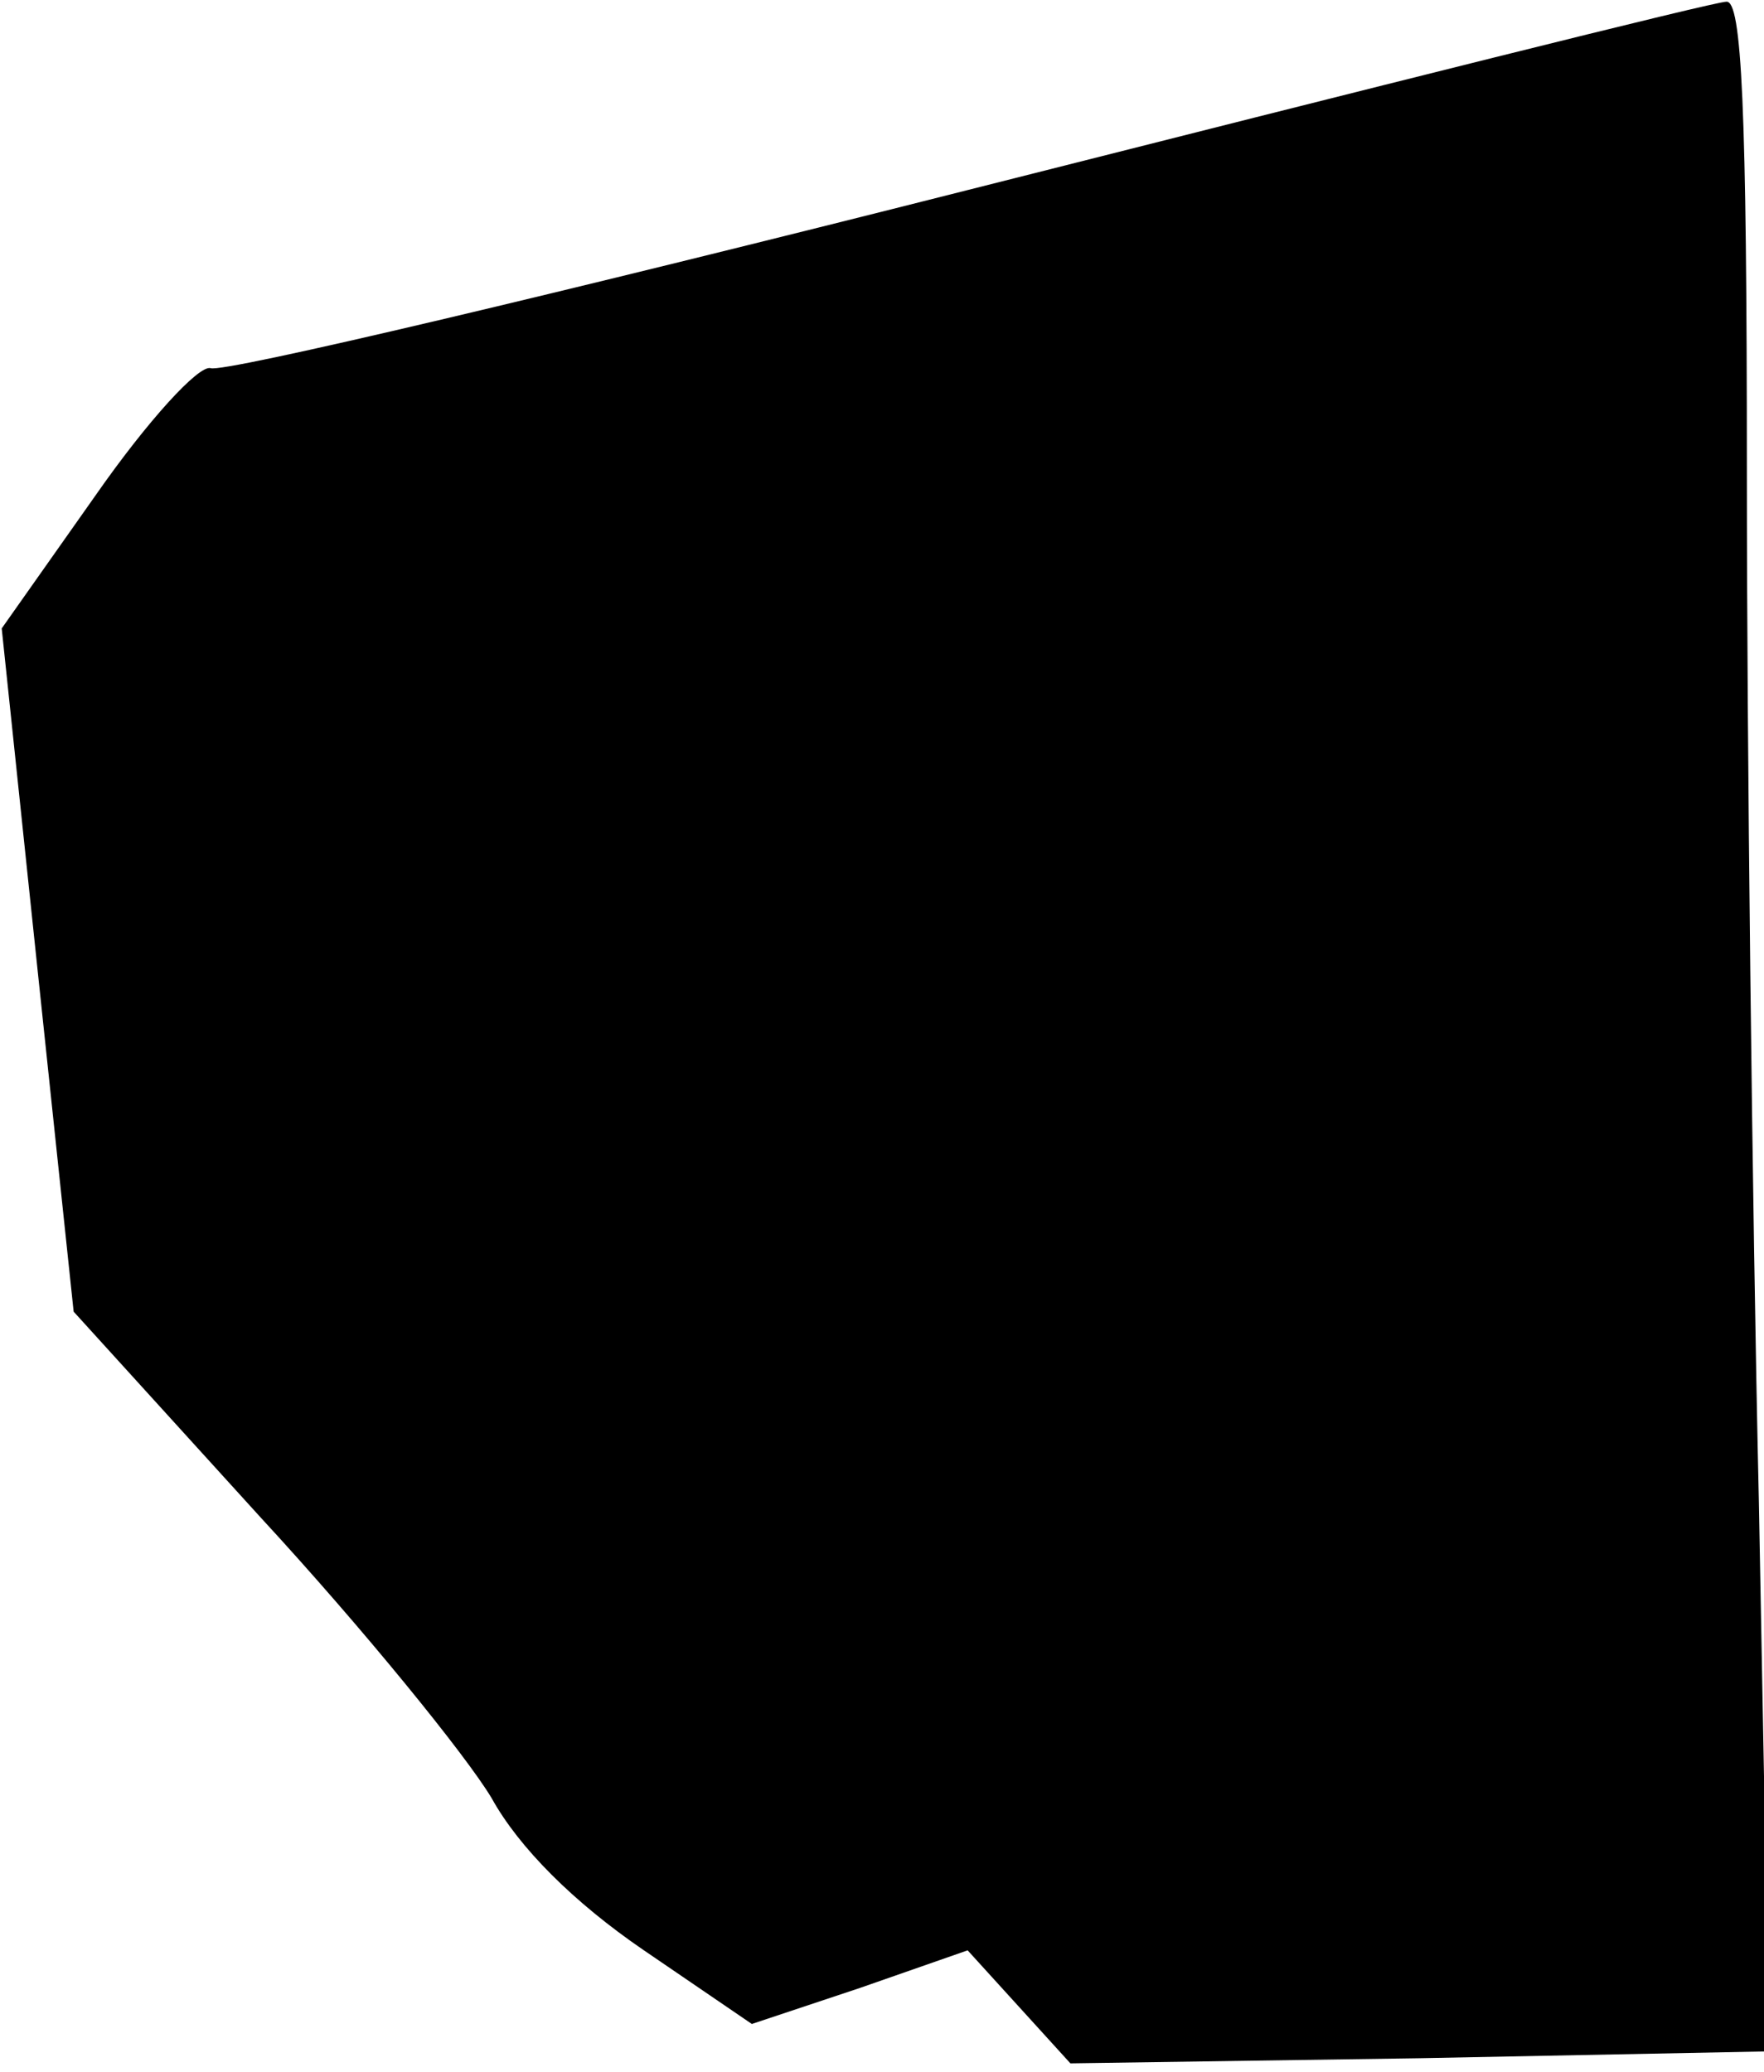 <?xml version="1.0" standalone="no"?>
<!DOCTYPE svg PUBLIC "-//W3C//DTD SVG 20010904//EN"
 "http://www.w3.org/TR/2001/REC-SVG-20010904/DTD/svg10.dtd">
<svg version="1.0" xmlns="http://www.w3.org/2000/svg"
 width="103pt" height="121pt" viewBox="0 0 103 121"
 preserveAspectRatio="xMidYMid meet">
<g transform="translate(0,121) scale(0.1,-0.1)"
fill="#000000" stroke="none">
<path fill="#000000" stroke="none" d="M565 1099 c-237 -60 -435 -107 -442
-104 -7 2 -37 -31 -67 -74 l-55 -78 21 -200 21 -199 109 -120 c60 -65 120
-139 135 -164 16 -29 48 -61 89 -89 l63 -43 63 21 63 22 30 -33 30 -33 204 3
204 4 -6 321 c-4 177 -7 447 -7 600 0 215 -3 277 -12 276 -7 0 -206 -50 -443
-110z"/>
</g>
</svg>
